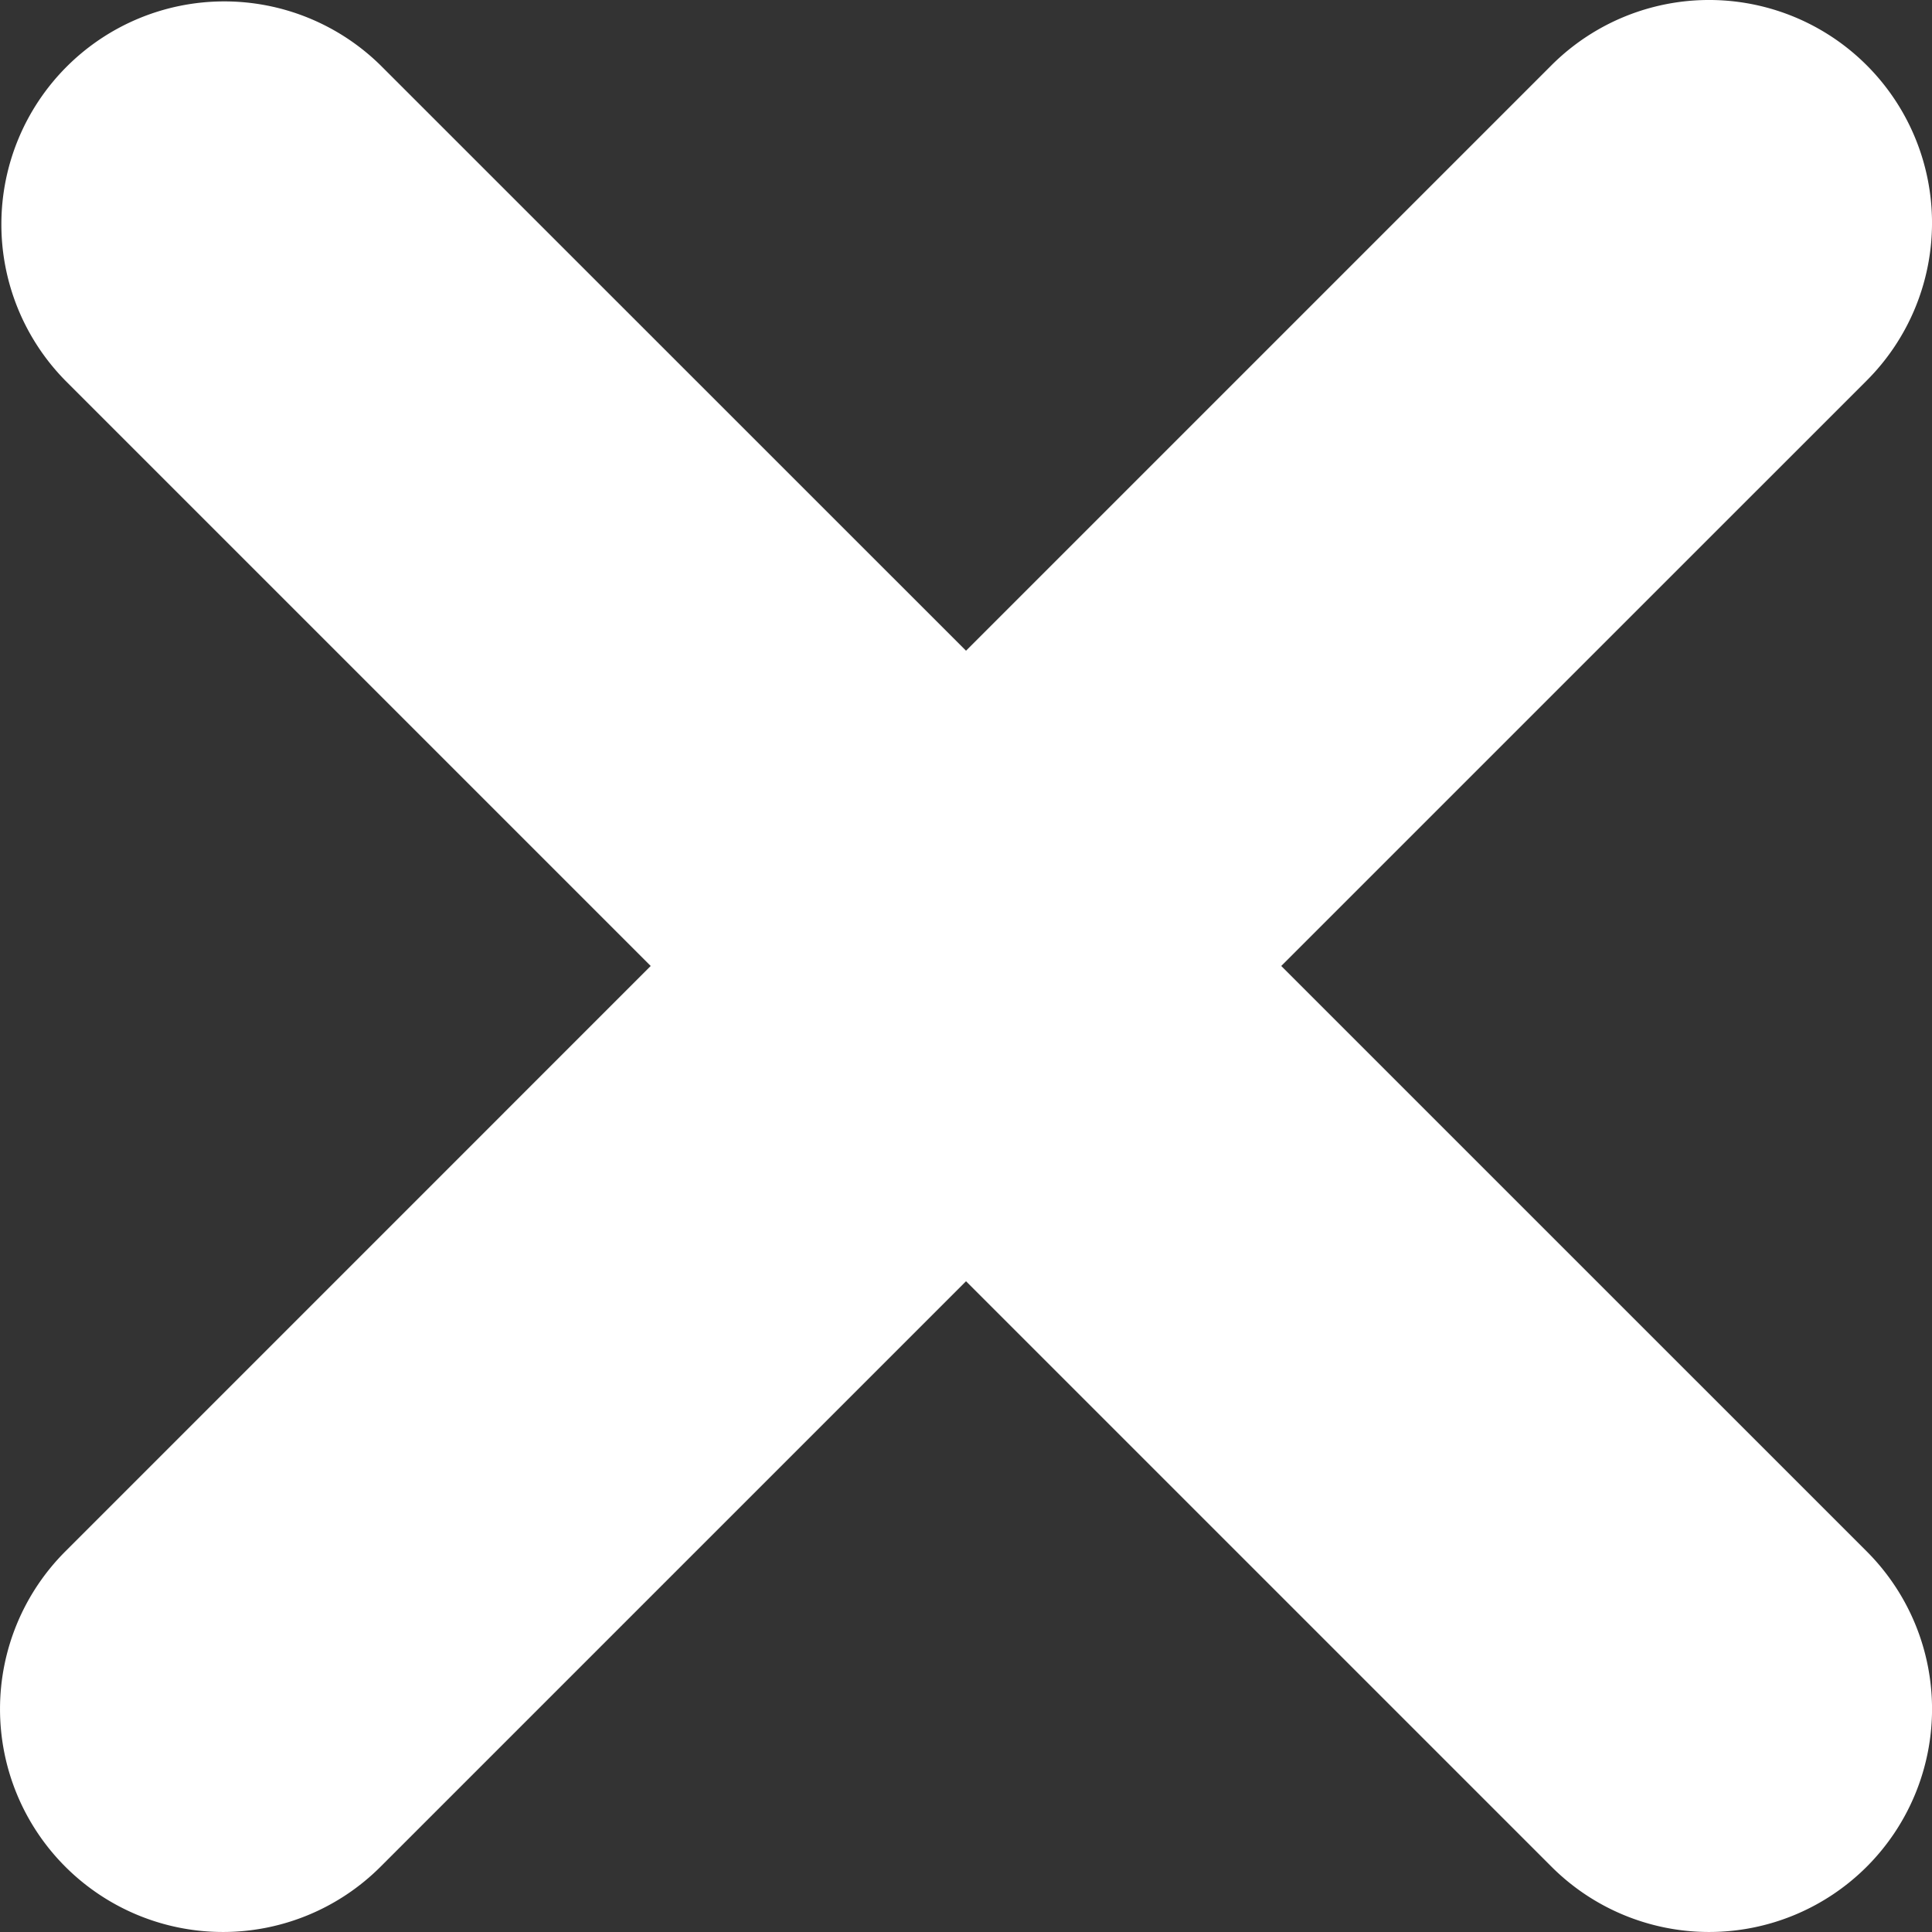<svg id="Capa_1" data-name="Capa 1" xmlns="http://www.w3.org/2000/svg" viewBox="0 0 348.33 348.33"><rect x="0" y="0" width="348.33" height="348.33" fill="#333333" stroke="none"/><defs><style>.cls-1{fill:#fff;}</style></defs><title>cancel</title><path class="cls-1" d="M336.56,68.61L231,174.16,336.56,279.71a40.19,40.19,0,1,1-56.83,56.85L174.17,231,68.61,336.56a40.19,40.19,0,0,1-56.83-56.85L117.32,174.16,11.77,68.61A40.19,40.19,0,0,1,68.6,11.77L174.17,117.32,279.72,11.77A40.19,40.19,0,0,1,336.56,68.61Z" transform="translate(0 0)"/></svg>